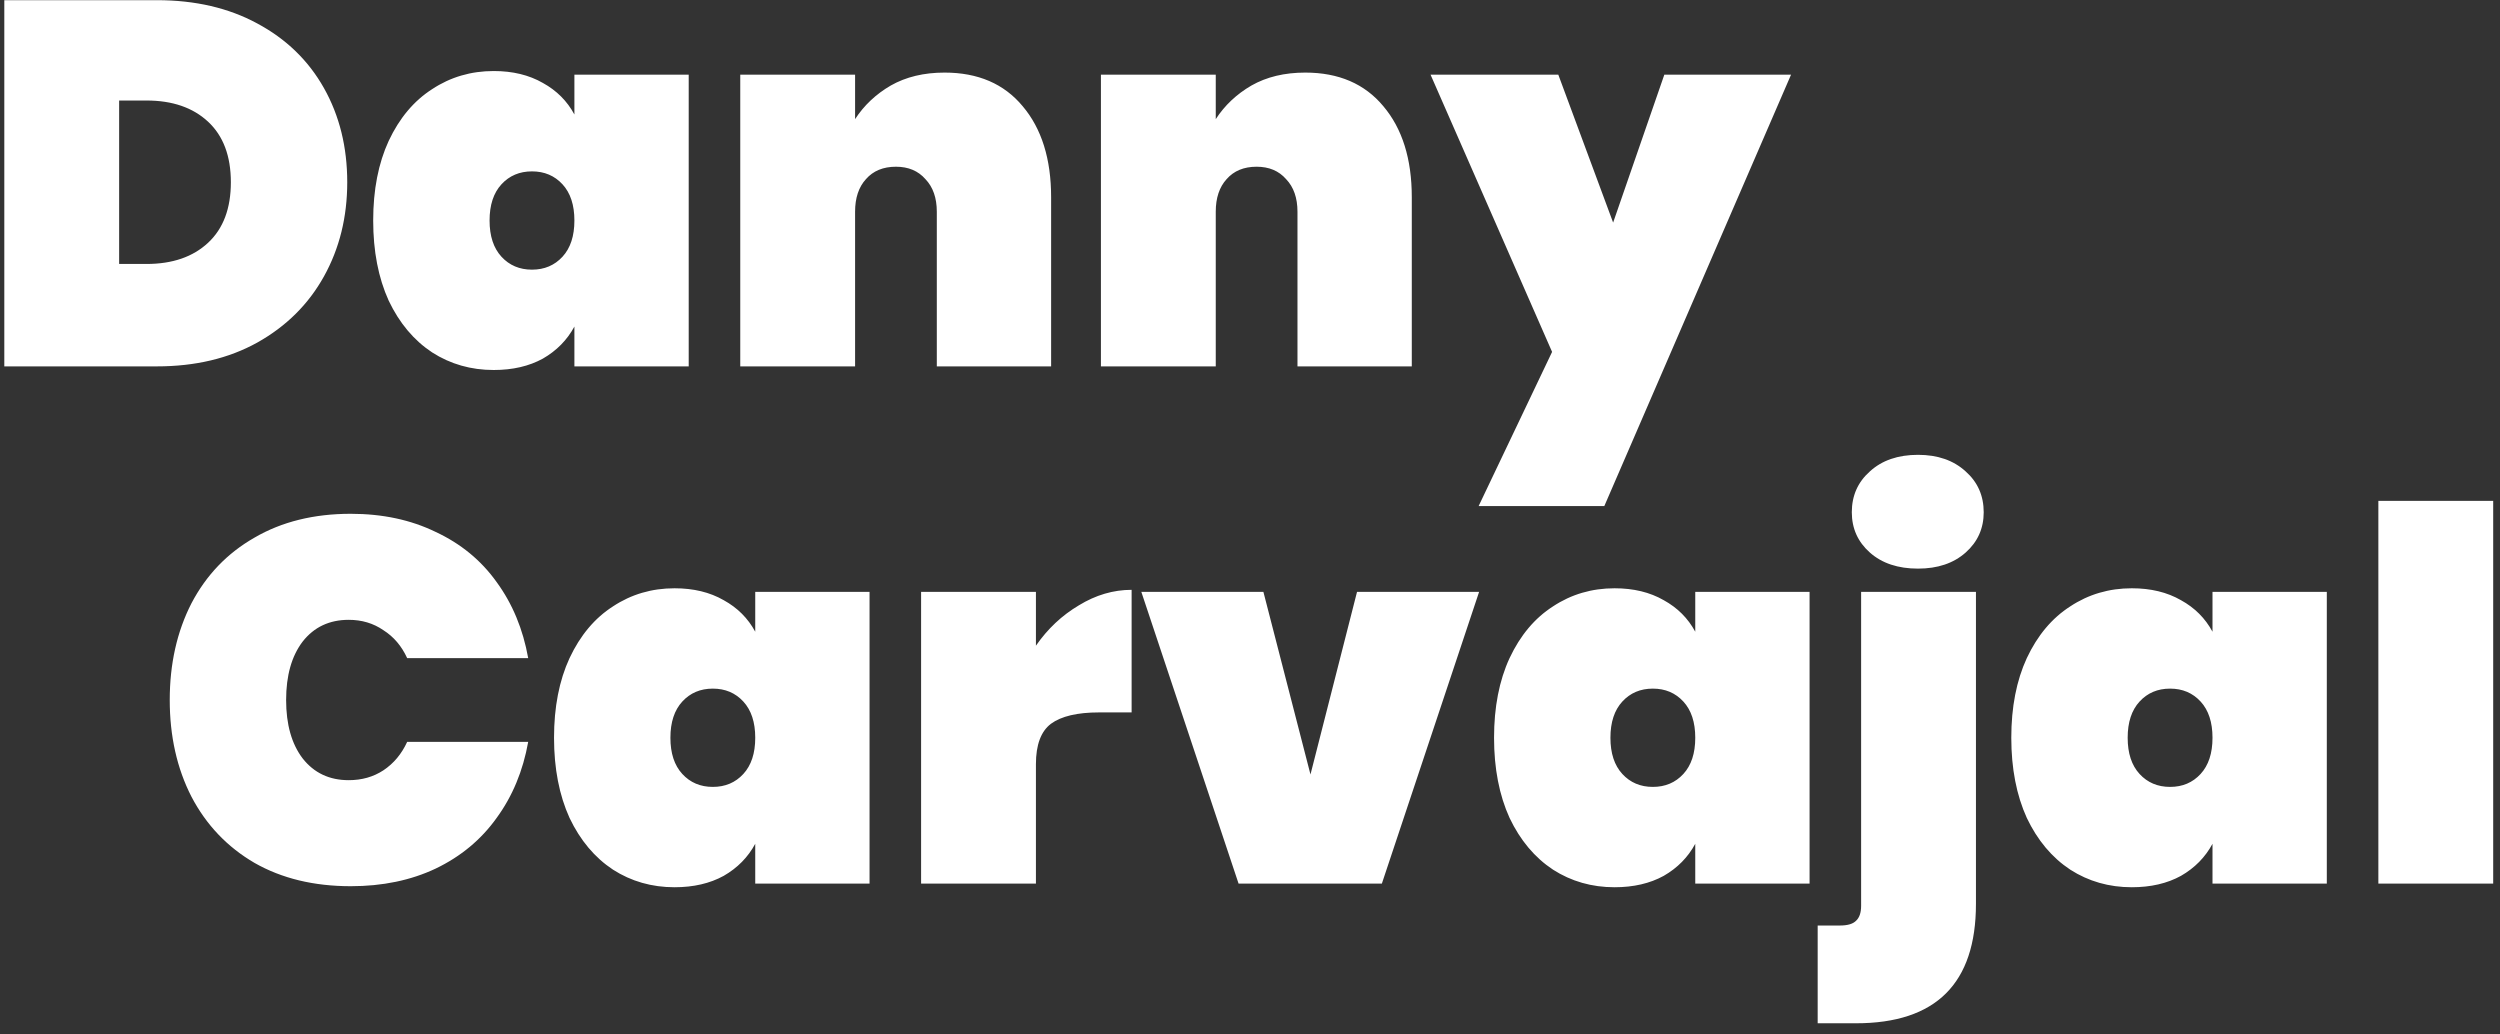 <svg width="116" height="48" viewBox="0 0 116 48" fill="none" xmlns="http://www.w3.org/2000/svg">
<rect x="0" y="0" width="116" height="48" fill="#333333" stroke="none"/>
<path d="M7.28 0.008C9.056 0.008 10.608 0.368 11.936 1.088C13.28 1.808 14.312 2.808 15.032 4.088C15.752 5.368 16.112 6.824 16.112 8.456C16.112 10.072 15.752 11.528 15.032 12.824C14.312 14.12 13.28 15.144 11.936 15.896C10.608 16.632 9.056 17 7.28 17H0.2V0.008H7.28ZM6.8 12.248C8 12.248 8.952 11.92 9.656 11.264C10.36 10.608 10.712 9.672 10.712 8.456C10.712 7.24 10.36 6.304 9.656 5.648C8.952 4.992 8 4.664 6.8 4.664H5.528V12.248H6.8ZM17.316 10.232C17.316 8.808 17.556 7.576 18.036 6.536C18.532 5.48 19.204 4.68 20.052 4.136C20.9 3.576 21.852 3.296 22.908 3.296C23.788 3.296 24.548 3.48 25.188 3.848C25.828 4.2 26.316 4.688 26.652 5.312V3.464H31.956V17H26.652V15.152C26.316 15.776 25.828 16.272 25.188 16.64C24.548 16.992 23.788 17.168 22.908 17.168C21.852 17.168 20.9 16.896 20.052 16.352C19.204 15.792 18.532 14.992 18.036 13.952C17.556 12.896 17.316 11.656 17.316 10.232ZM26.652 10.232C26.652 9.512 26.468 8.952 26.1 8.552C25.732 8.152 25.26 7.952 24.684 7.952C24.108 7.952 23.636 8.152 23.268 8.552C22.9 8.952 22.716 9.512 22.716 10.232C22.716 10.952 22.9 11.512 23.268 11.912C23.636 12.312 24.108 12.512 24.684 12.512C25.26 12.512 25.732 12.312 26.1 11.912C26.468 11.512 26.652 10.952 26.652 10.232ZM43.828 3.368C45.38 3.368 46.588 3.888 47.452 4.928C48.332 5.968 48.772 7.376 48.772 9.152V17H43.468V9.824C43.468 9.184 43.292 8.68 42.94 8.312C42.604 7.928 42.148 7.736 41.572 7.736C40.98 7.736 40.516 7.928 40.18 8.312C39.844 8.68 39.676 9.184 39.676 9.824V17H34.348V3.464H39.676V5.528C40.092 4.888 40.644 4.368 41.332 3.968C42.036 3.568 42.868 3.368 43.828 3.368ZM60.563 3.368C62.115 3.368 63.323 3.888 64.187 4.928C65.067 5.968 65.507 7.376 65.507 9.152V17H60.203V9.824C60.203 9.184 60.027 8.68 59.675 8.312C59.339 7.928 58.883 7.736 58.307 7.736C57.715 7.736 57.251 7.928 56.915 8.312C56.579 8.68 56.411 9.184 56.411 9.824V17H51.083V3.464H56.411V5.528C56.827 4.888 57.379 4.368 58.067 3.968C58.771 3.568 59.603 3.368 60.563 3.368ZM83.105 3.464L74.441 23.48H68.609L72.017 16.328L66.377 3.464H72.305L74.849 10.328L77.225 3.464H83.105ZM7.876 32.48C7.876 30.8 8.212 29.304 8.884 27.992C9.572 26.68 10.548 25.664 11.812 24.944C13.076 24.208 14.564 23.84 16.276 23.84C17.748 23.84 19.06 24.12 20.212 24.68C21.38 25.224 22.324 26 23.044 27.008C23.78 28.016 24.268 29.192 24.508 30.536H18.892C18.636 29.976 18.268 29.544 17.788 29.24C17.324 28.92 16.788 28.76 16.18 28.76C15.284 28.76 14.572 29.096 14.044 29.768C13.532 30.44 13.276 31.344 13.276 32.48C13.276 33.616 13.532 34.52 14.044 35.192C14.572 35.864 15.284 36.2 16.18 36.2C16.788 36.2 17.324 36.048 17.788 35.744C18.268 35.424 18.636 34.984 18.892 34.424H24.508C24.268 35.768 23.78 36.944 23.044 37.952C22.324 38.96 21.38 39.744 20.212 40.304C19.06 40.848 17.748 41.12 16.276 41.12C14.564 41.12 13.076 40.76 11.812 40.04C10.548 39.304 9.572 38.28 8.884 36.968C8.212 35.656 7.876 34.16 7.876 32.48ZM25.707 34.232C25.707 32.808 25.947 31.576 26.427 30.536C26.923 29.48 27.595 28.68 28.443 28.136C29.291 27.576 30.243 27.296 31.299 27.296C32.179 27.296 32.939 27.48 33.579 27.848C34.219 28.2 34.707 28.688 35.043 29.312V27.464H40.347V41H35.043V39.152C34.707 39.776 34.219 40.272 33.579 40.64C32.939 40.992 32.179 41.168 31.299 41.168C30.243 41.168 29.291 40.896 28.443 40.352C27.595 39.792 26.923 38.992 26.427 37.952C25.947 36.896 25.707 35.656 25.707 34.232ZM35.043 34.232C35.043 33.512 34.859 32.952 34.491 32.552C34.123 32.152 33.651 31.952 33.075 31.952C32.499 31.952 32.027 32.152 31.659 32.552C31.291 32.952 31.107 33.512 31.107 34.232C31.107 34.952 31.291 35.512 31.659 35.912C32.027 36.312 32.499 36.512 33.075 36.512C33.651 36.512 34.123 36.312 34.491 35.912C34.859 35.512 35.043 34.952 35.043 34.232ZM48.067 29.96C48.611 29.176 49.275 28.552 50.059 28.088C50.843 27.608 51.659 27.368 52.507 27.368V33.056H50.995C49.987 33.056 49.243 33.232 48.763 33.584C48.299 33.936 48.067 34.56 48.067 35.456V41H42.739V27.464H48.067V29.96ZM60.806 35.936L62.966 27.464H68.63L64.118 41H57.47L52.958 27.464H58.622L60.806 35.936ZM69.324 34.232C69.324 32.808 69.564 31.576 70.044 30.536C70.54 29.48 71.212 28.68 72.06 28.136C72.908 27.576 73.86 27.296 74.916 27.296C75.796 27.296 76.556 27.48 77.196 27.848C77.836 28.2 78.324 28.688 78.66 29.312V27.464H83.964V41H78.66V39.152C78.324 39.776 77.836 40.272 77.196 40.64C76.556 40.992 75.796 41.168 74.916 41.168C73.86 41.168 72.908 40.896 72.06 40.352C71.212 39.792 70.54 38.992 70.044 37.952C69.564 36.896 69.324 35.656 69.324 34.232ZM78.66 34.232C78.66 33.512 78.476 32.952 78.108 32.552C77.74 32.152 77.268 31.952 76.692 31.952C76.116 31.952 75.644 32.152 75.276 32.552C74.908 32.952 74.724 33.512 74.724 34.232C74.724 34.952 74.908 35.512 75.276 35.912C75.644 36.312 76.116 36.512 76.692 36.512C77.268 36.512 77.74 36.312 78.108 35.912C78.476 35.512 78.66 34.952 78.66 34.232ZM88.996 26.384C88.068 26.384 87.324 26.136 86.764 25.64C86.204 25.144 85.924 24.52 85.924 23.768C85.924 23 86.204 22.368 86.764 21.872C87.324 21.36 88.068 21.104 88.996 21.104C89.908 21.104 90.644 21.36 91.204 21.872C91.764 22.368 92.044 23 92.044 23.768C92.044 24.52 91.764 25.144 91.204 25.64C90.644 26.136 89.908 26.384 88.996 26.384ZM91.684 41.936C91.684 45.632 89.828 47.48 86.116 47.48H84.34V42.944H85.372C85.724 42.944 85.972 42.872 86.116 42.728C86.276 42.584 86.356 42.352 86.356 42.032V27.464H91.684V41.936ZM93.324 34.232C93.324 32.808 93.564 31.576 94.044 30.536C94.54 29.48 95.212 28.68 96.06 28.136C96.908 27.576 97.86 27.296 98.916 27.296C99.796 27.296 100.556 27.48 101.196 27.848C101.836 28.2 102.324 28.688 102.66 29.312V27.464H107.964V41H102.66V39.152C102.324 39.776 101.836 40.272 101.196 40.64C100.556 40.992 99.796 41.168 98.916 41.168C97.86 41.168 96.908 40.896 96.06 40.352C95.212 39.792 94.54 38.992 94.044 37.952C93.564 36.896 93.324 35.656 93.324 34.232ZM102.66 34.232C102.66 33.512 102.476 32.952 102.108 32.552C101.74 32.152 101.268 31.952 100.692 31.952C100.116 31.952 99.644 32.152 99.276 32.552C98.908 32.952 98.724 33.512 98.724 34.232C98.724 34.952 98.908 35.512 99.276 35.912C99.644 36.312 100.116 36.512 100.692 36.512C101.268 36.512 101.74 36.312 102.108 35.912C102.476 35.512 102.66 34.952 102.66 34.232ZM115.684 23.24V41H110.356V23.24H115.684Z" fill="white"/>
</svg>

